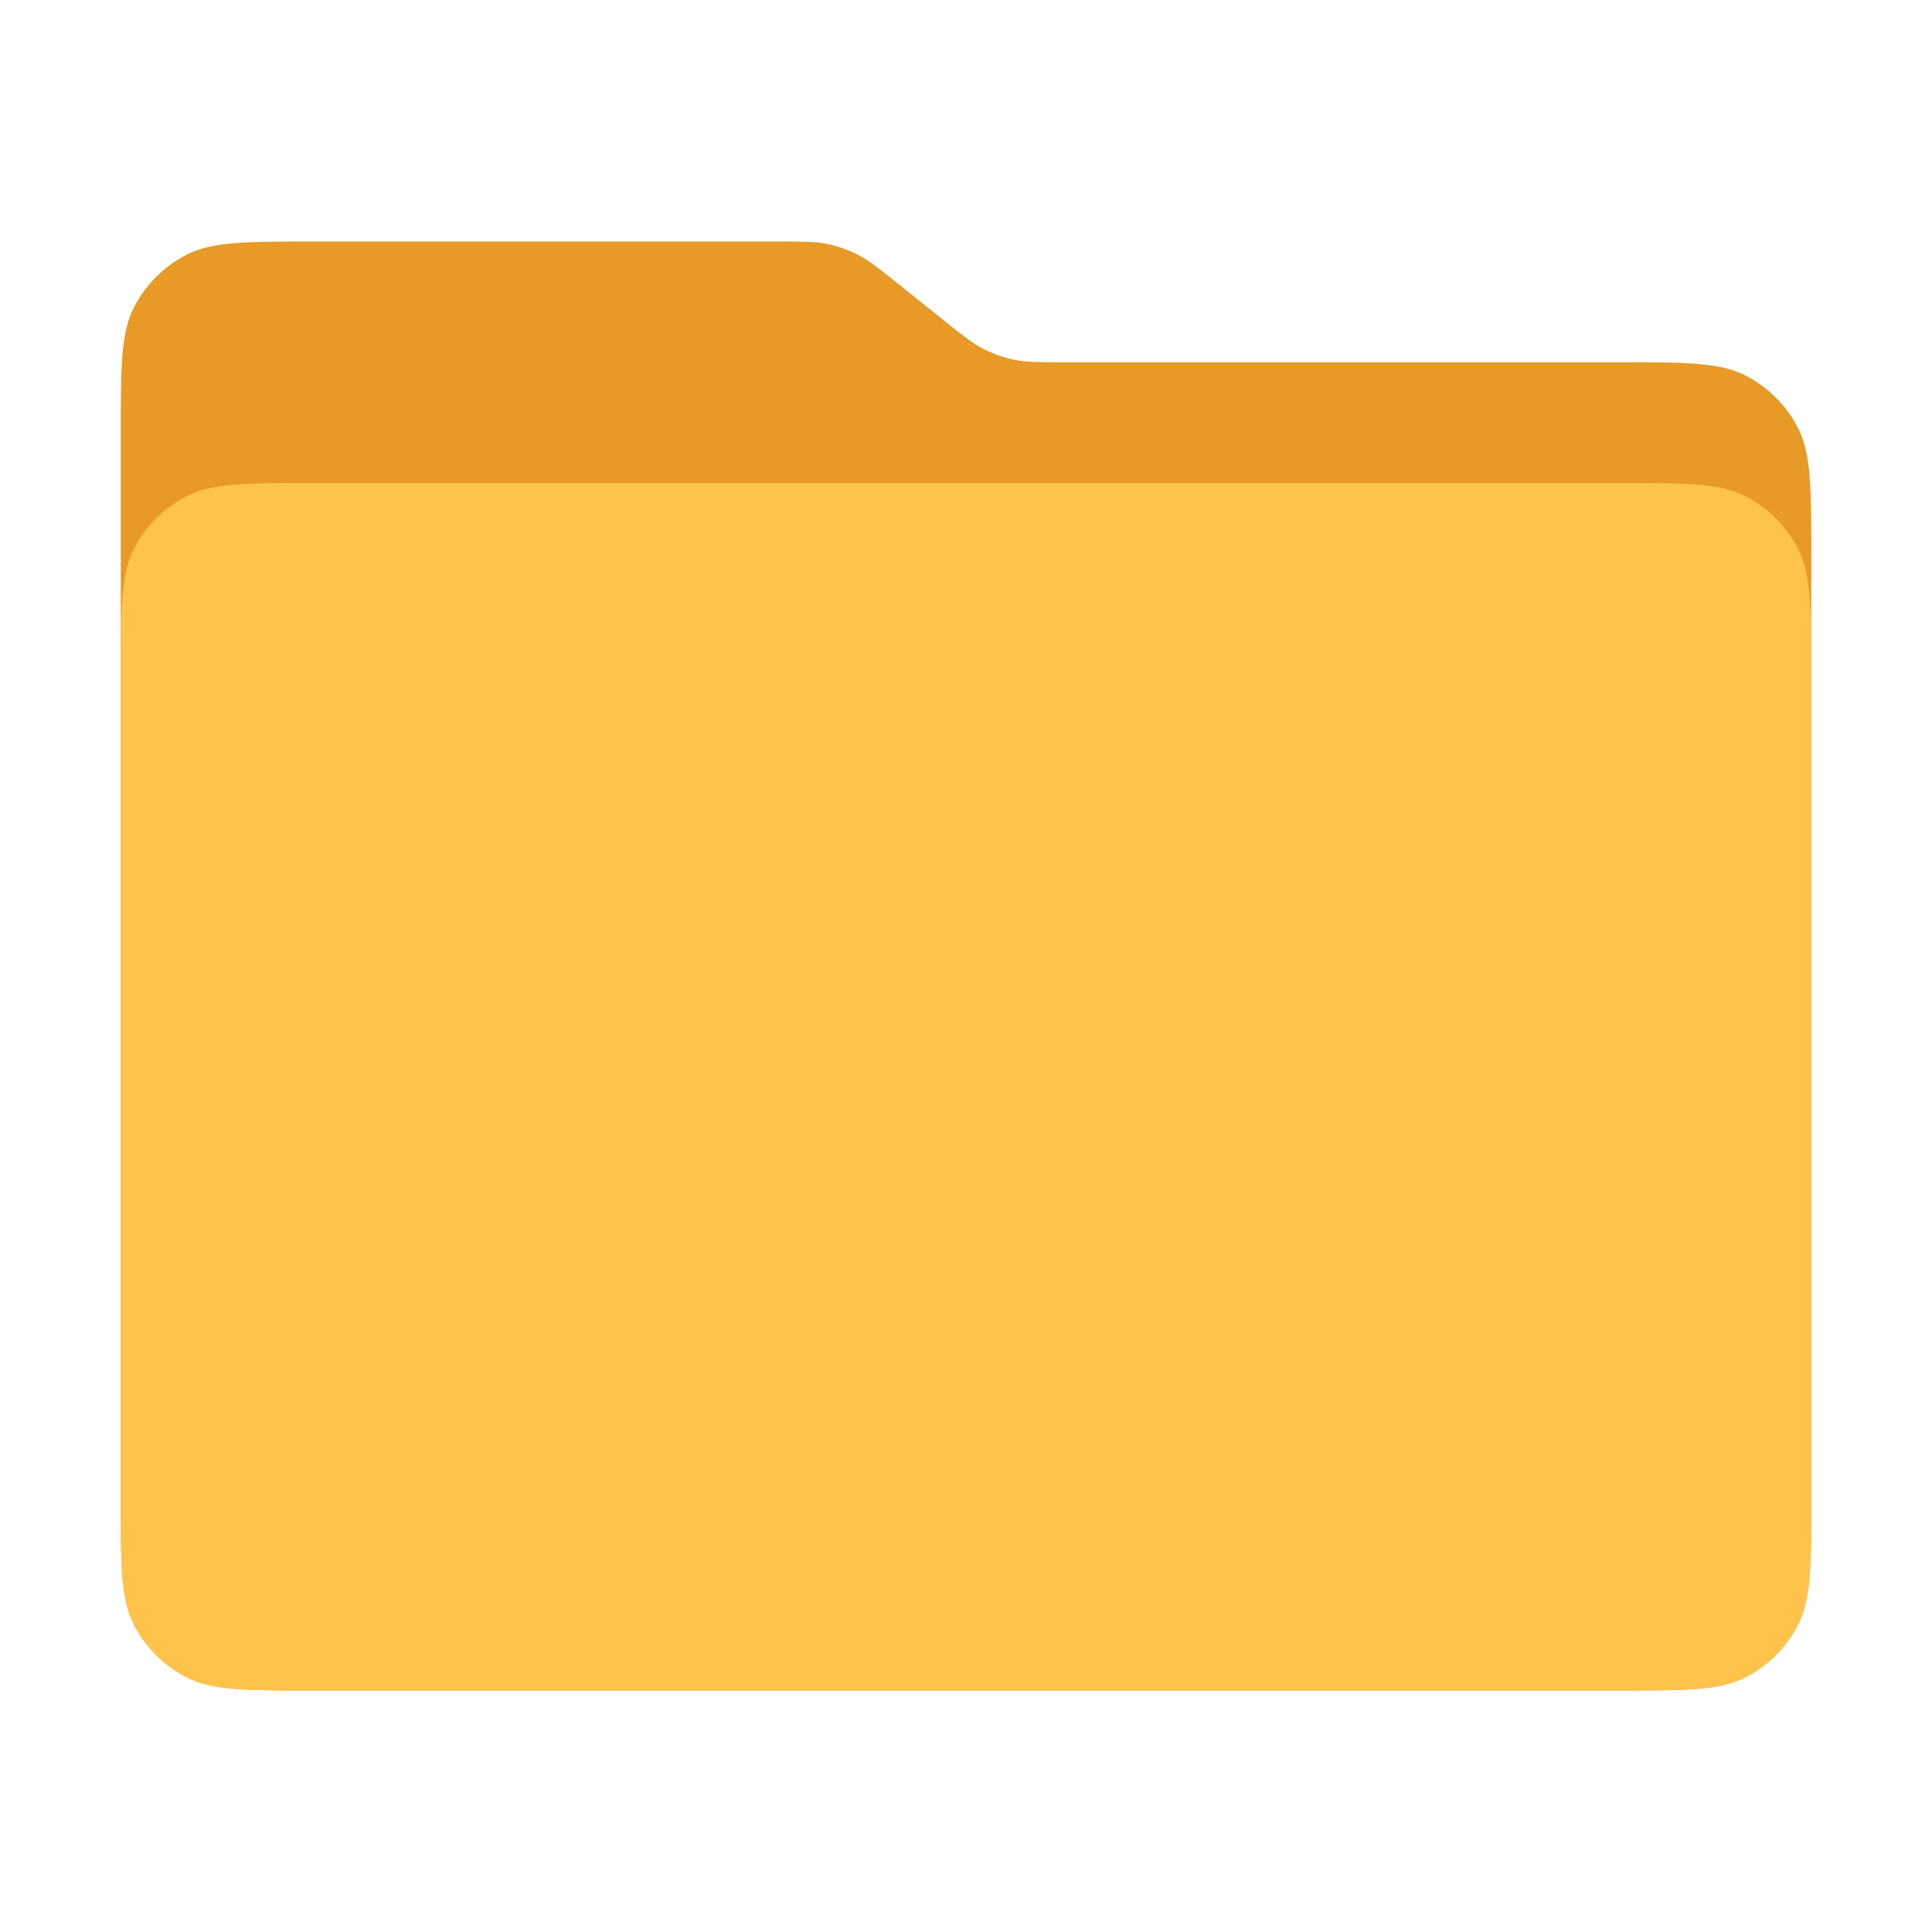 <svg width="32" height="32" viewBox="0 0 32 32" fill="none" xmlns="http://www.w3.org/2000/svg">
<path d="M2 7.2C2 6.08 2 5.52 2.218 5.092C2.41 4.716 2.716 4.41 3.092 4.218C3.52 4 4.08 4 5.2 4H12.877C13.293 4 13.502 4 13.7 4.041C13.877 4.077 14.048 4.137 14.208 4.219C14.389 4.311 14.552 4.441 14.877 4.701L15.623 5.299C15.948 5.559 16.111 5.689 16.292 5.781C16.452 5.863 16.623 5.923 16.799 5.959C16.998 6 17.206 6 17.622 6H26.8C27.92 6 28.48 6 28.908 6.218C29.284 6.41 29.59 6.716 29.782 7.092C30 7.52 30 8.08 30 9.2V24.8C30 25.92 30 26.48 29.782 26.908C29.59 27.284 29.284 27.59 28.908 27.782C28.48 28 27.92 28 26.8 28H5.2C4.08 28 3.52 28 3.092 27.782C2.716 27.59 2.41 27.284 2.218 26.908C2 26.48 2 25.92 2 24.8V7.2Z" fill="#E89A26"/>
<path d="M2 11.2C2 10.08 2 9.52 2.218 9.092C2.41 8.716 2.716 8.41 3.092 8.218C3.52 8 4.08 8 5.2 8H26.8C27.92 8 28.48 8 28.908 8.218C29.284 8.41 29.59 8.716 29.782 9.092C30 9.52 30 10.08 30 11.2V24.8C30 25.92 30 26.48 29.782 26.908C29.59 27.284 29.284 27.59 28.908 27.782C28.48 28 27.92 28 26.8 28H5.2C4.08 28 3.52 28 3.092 27.782C2.716 27.59 2.41 27.284 2.218 26.908C2 26.48 2 25.92 2 24.8V11.2Z" fill="#FFC34C"/>
</svg>

